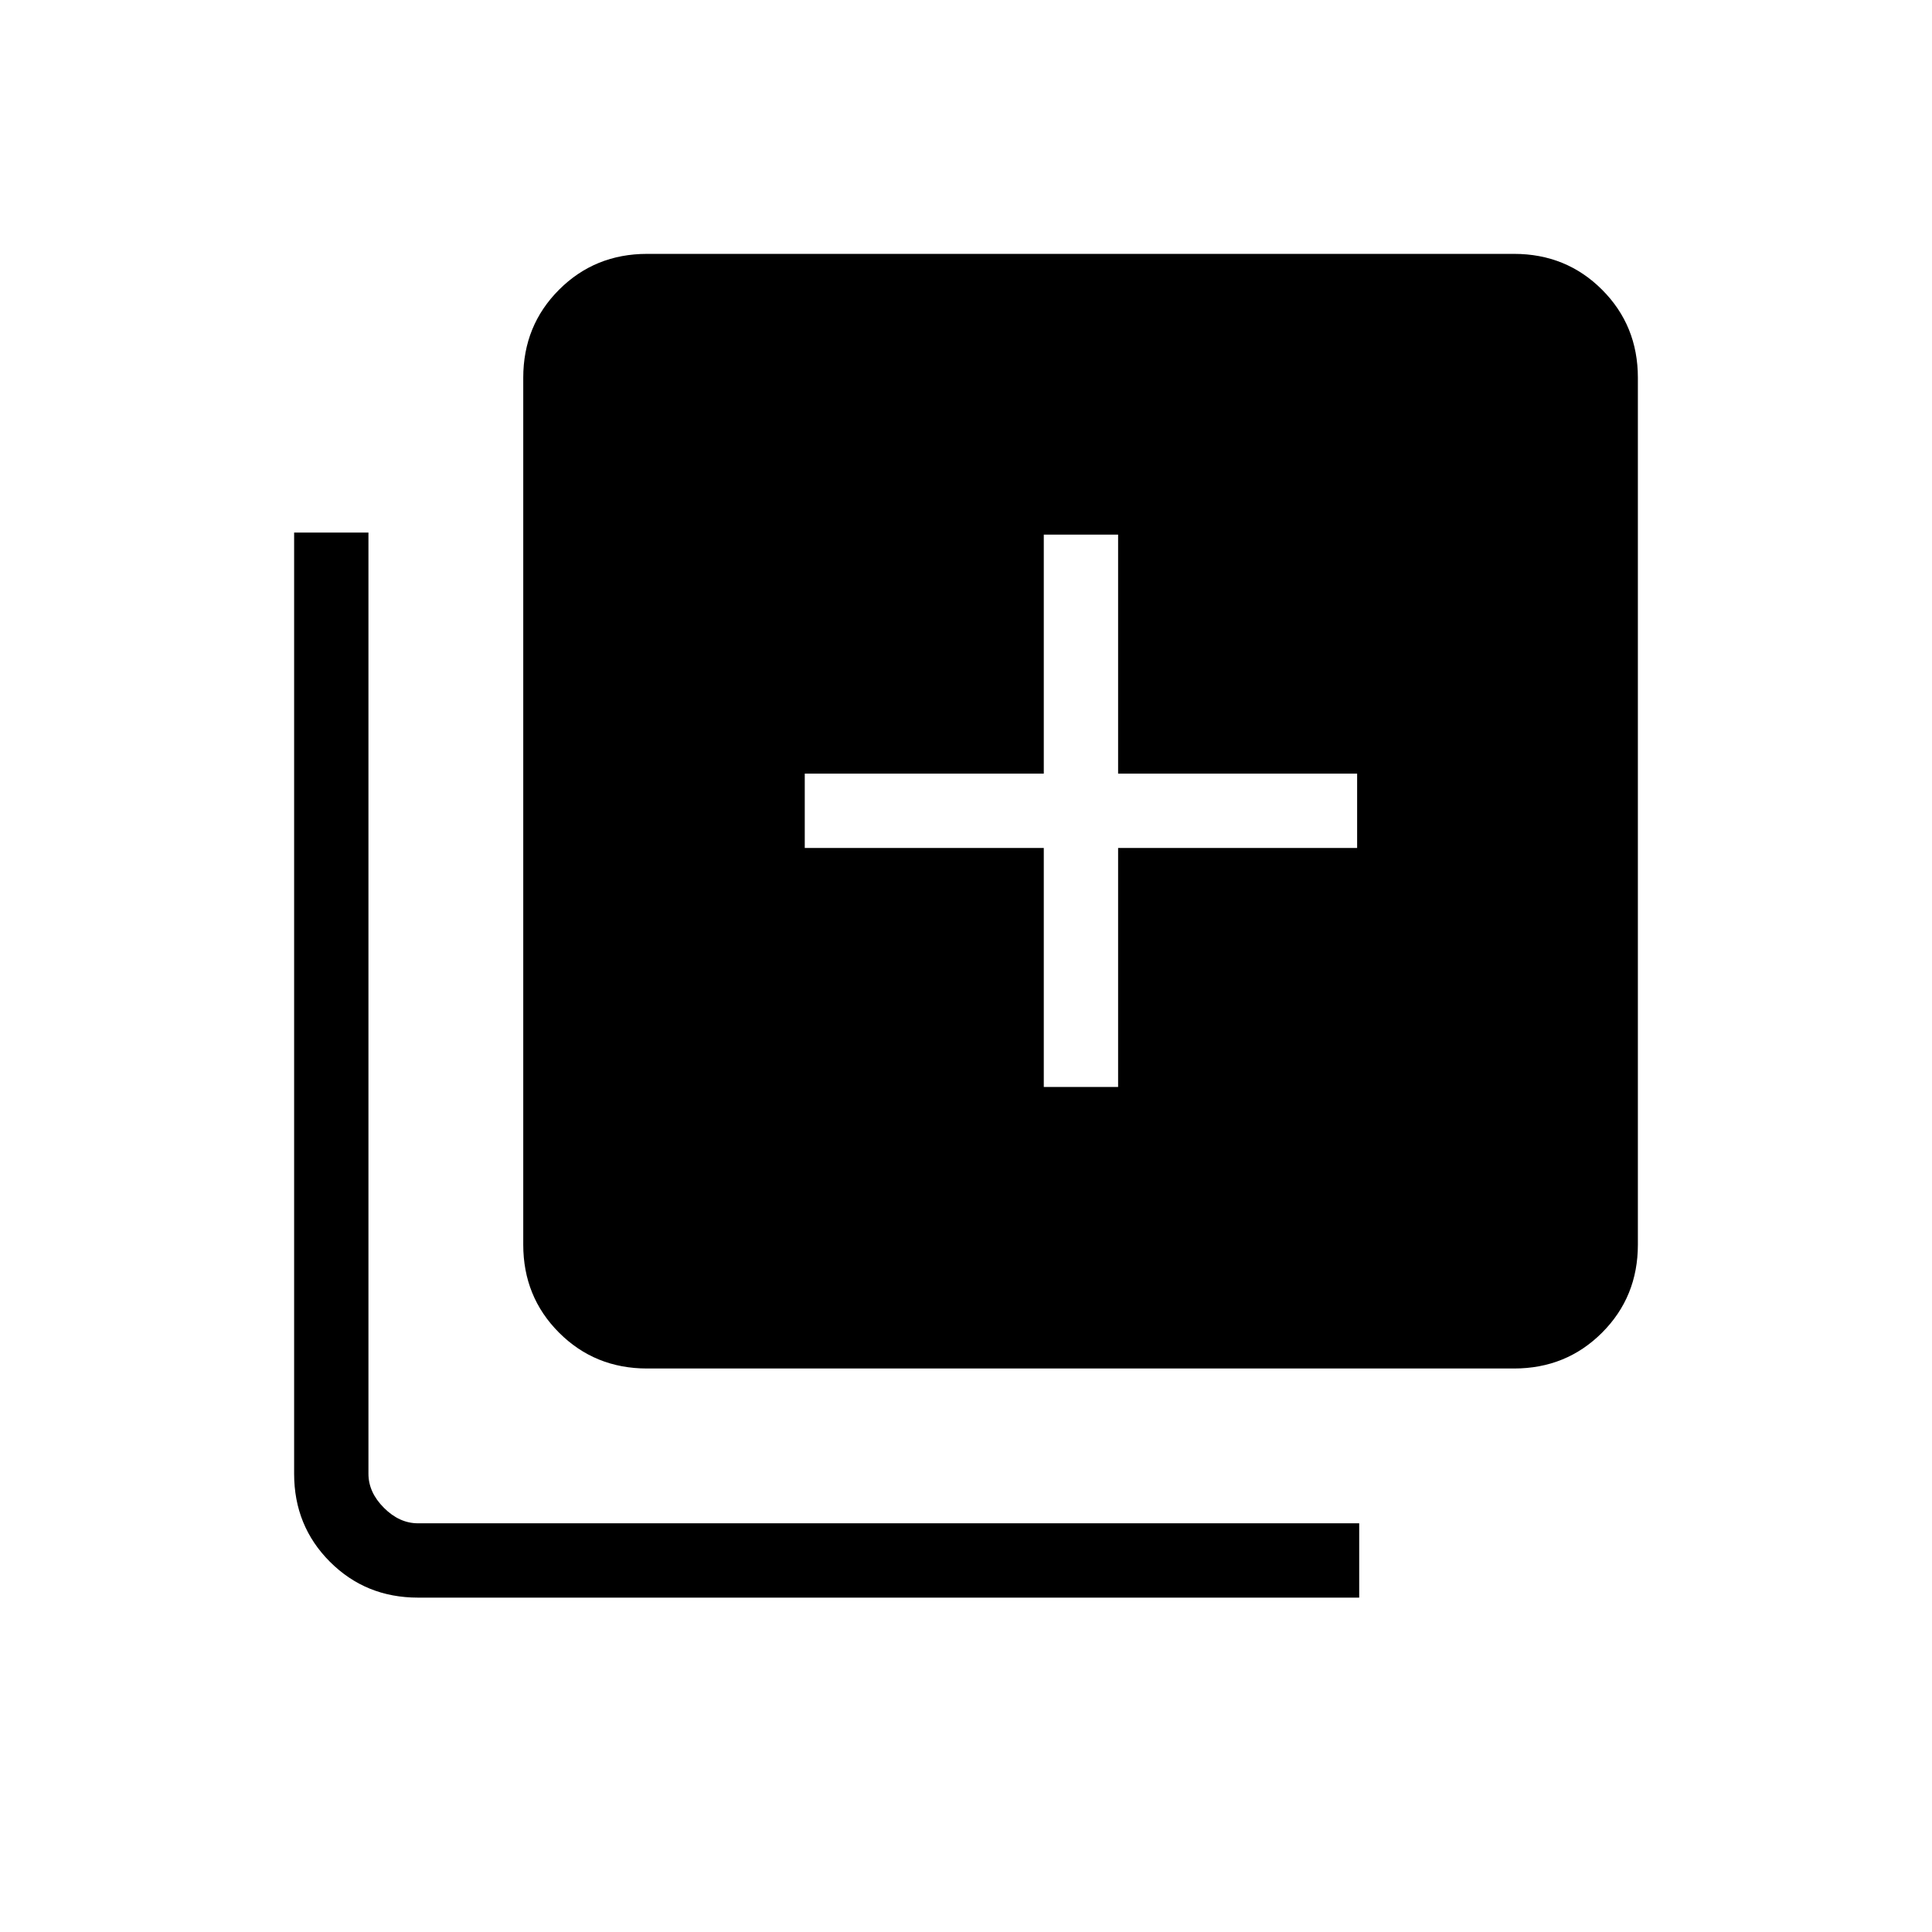 <svg xmlns="http://www.w3.org/2000/svg" height="24" viewBox="0 -960 960 960" width="24"><path d="M518.65-419.88h36.93v-118.77h118.77v-36.93H555.58v-118.77h-36.93v118.77H399.88v36.93h118.77v118.77ZM321.54-280q-25.94 0-43.74-17.8T260-341.54v-430.77q0-25.94 17.8-43.74t43.74-17.8h430.77q25.94 0 43.74 17.8t17.8 43.74v430.77q0 25.94-17.8 43.74T752.31-280H321.54ZM207.69-166.15q-25.94 0-43.74-17.8t-17.8-43.74v-467.69h36.93v467.69q0 9.23 7.69 16.92 7.69 7.69 16.92 7.69h467.69v36.93H207.69Z"/></svg>